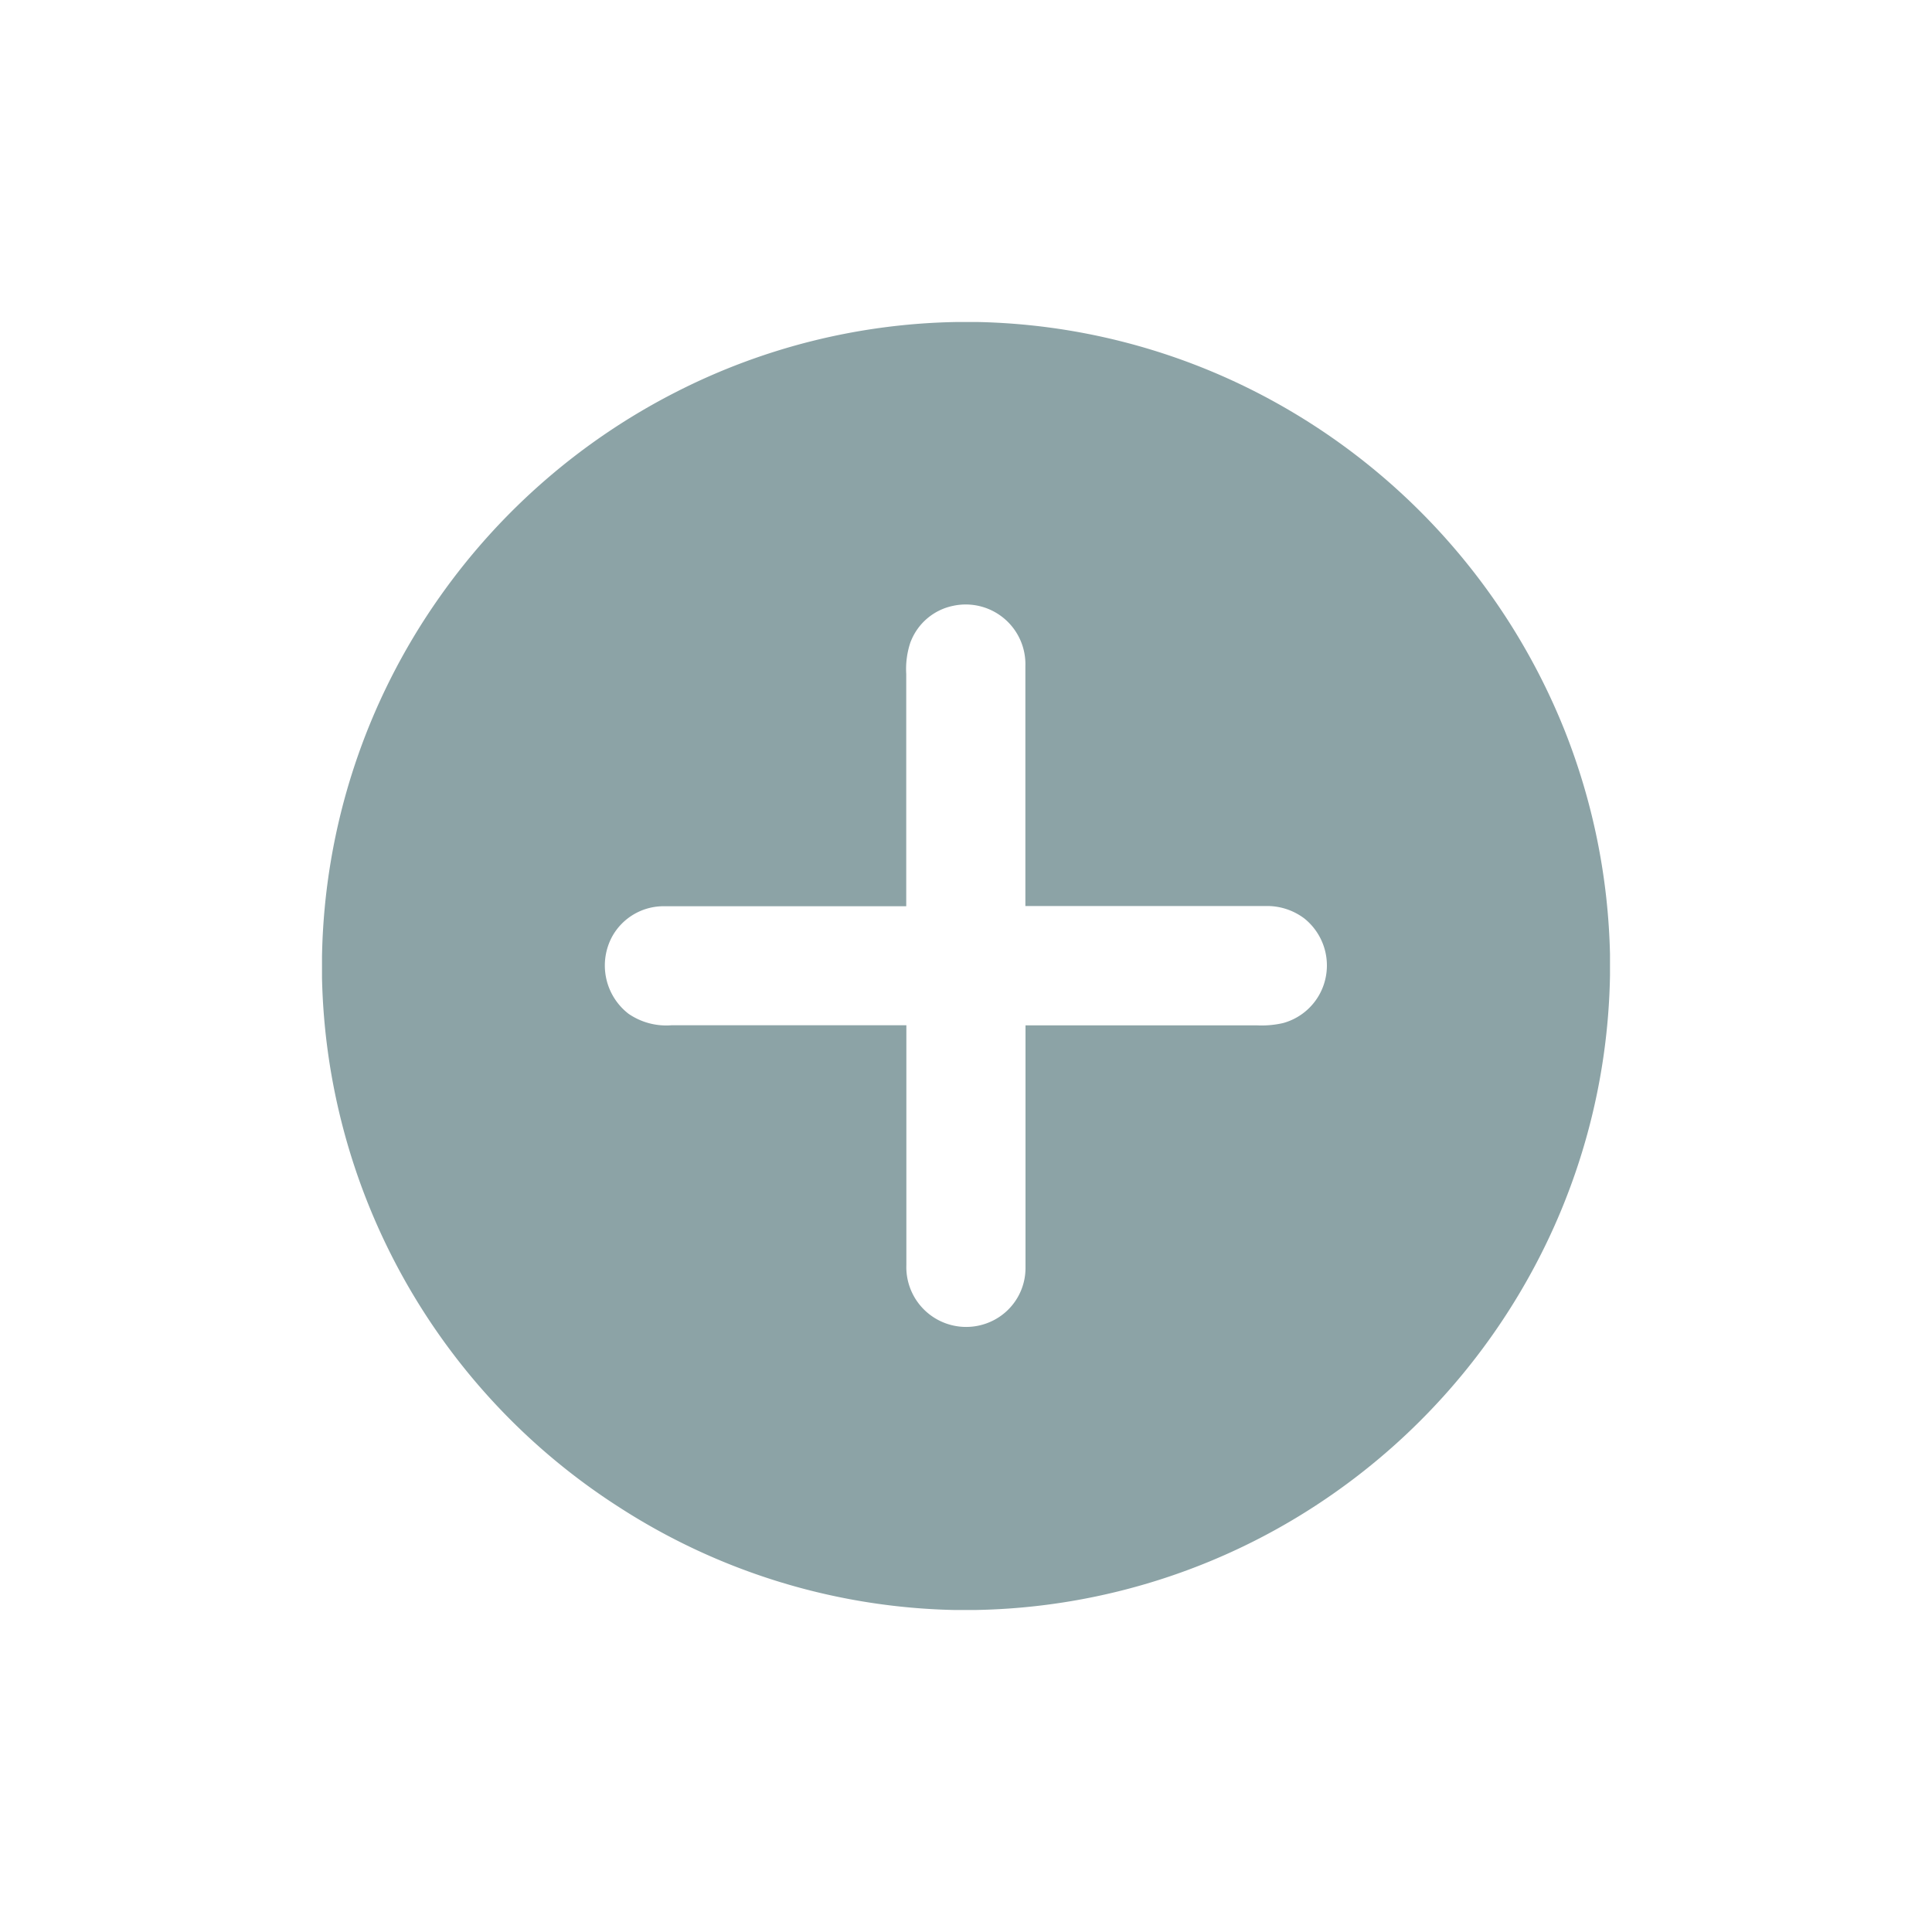 <svg id="icon-add-budget" xmlns="http://www.w3.org/2000/svg" width="30" height="30" viewBox="0 0 30 30">
<defs>
    <style>
      .cls-1 {
        fill: #8ca3a6;
        fill-rule: evenodd;
      }
    </style>
  </defs>
  <g id="Icon">
    <path id="Icon-2" data-name="Icon" class="cls-1" d="M17.856,8h0.322a9.964,9.964,0,0,1,4.35,1.1,10.12,10.12,0,0,1,4.764,5.233A10.014,10.014,0,0,1,28,17.821v0.322a9.959,9.959,0,0,1-1.29,4.74,10.093,10.093,0,0,1-2.966,3.282A9.988,9.988,0,0,1,18.144,28H17.821a9.975,9.975,0,0,1-5.213-1.6A10.017,10.017,0,0,1,8,18.18V17.857a9.986,9.986,0,0,1,1.836-5.6A10.092,10.092,0,0,1,13.5,9.086,9.957,9.957,0,0,1,17.856,8Zm-0.714,4.96a1.3,1.3,0,0,0-.07.506q0,1.8,0,3.606c-1.252,0-2.5,0-3.757,0a0.913,0.913,0,0,0-.809.47,0.947,0.947,0,0,0,.254,1.2,1.035,1.035,0,0,0,.67.178q1.822,0,3.644,0,0,1.861,0,3.723a0.929,0.929,0,0,0,1.379.845,0.913,0.913,0,0,0,.471-0.808c0-1.253,0-2.505,0-3.758q1.8,0,3.6,0a1.5,1.5,0,0,0,.4-0.036,0.924,0.924,0,0,0,.638-0.617,0.935,0.935,0,0,0-.307-1.006,0.958,0.958,0,0,0-.611-0.194q-1.861,0-3.722,0,0-1.862,0-3.723a0.927,0.927,0,0,0-1.121-.939A0.9,0.9,0,0,0,17.143,12.96Z" transform="translate(-3 -3)"/>
  </g>
</svg>
